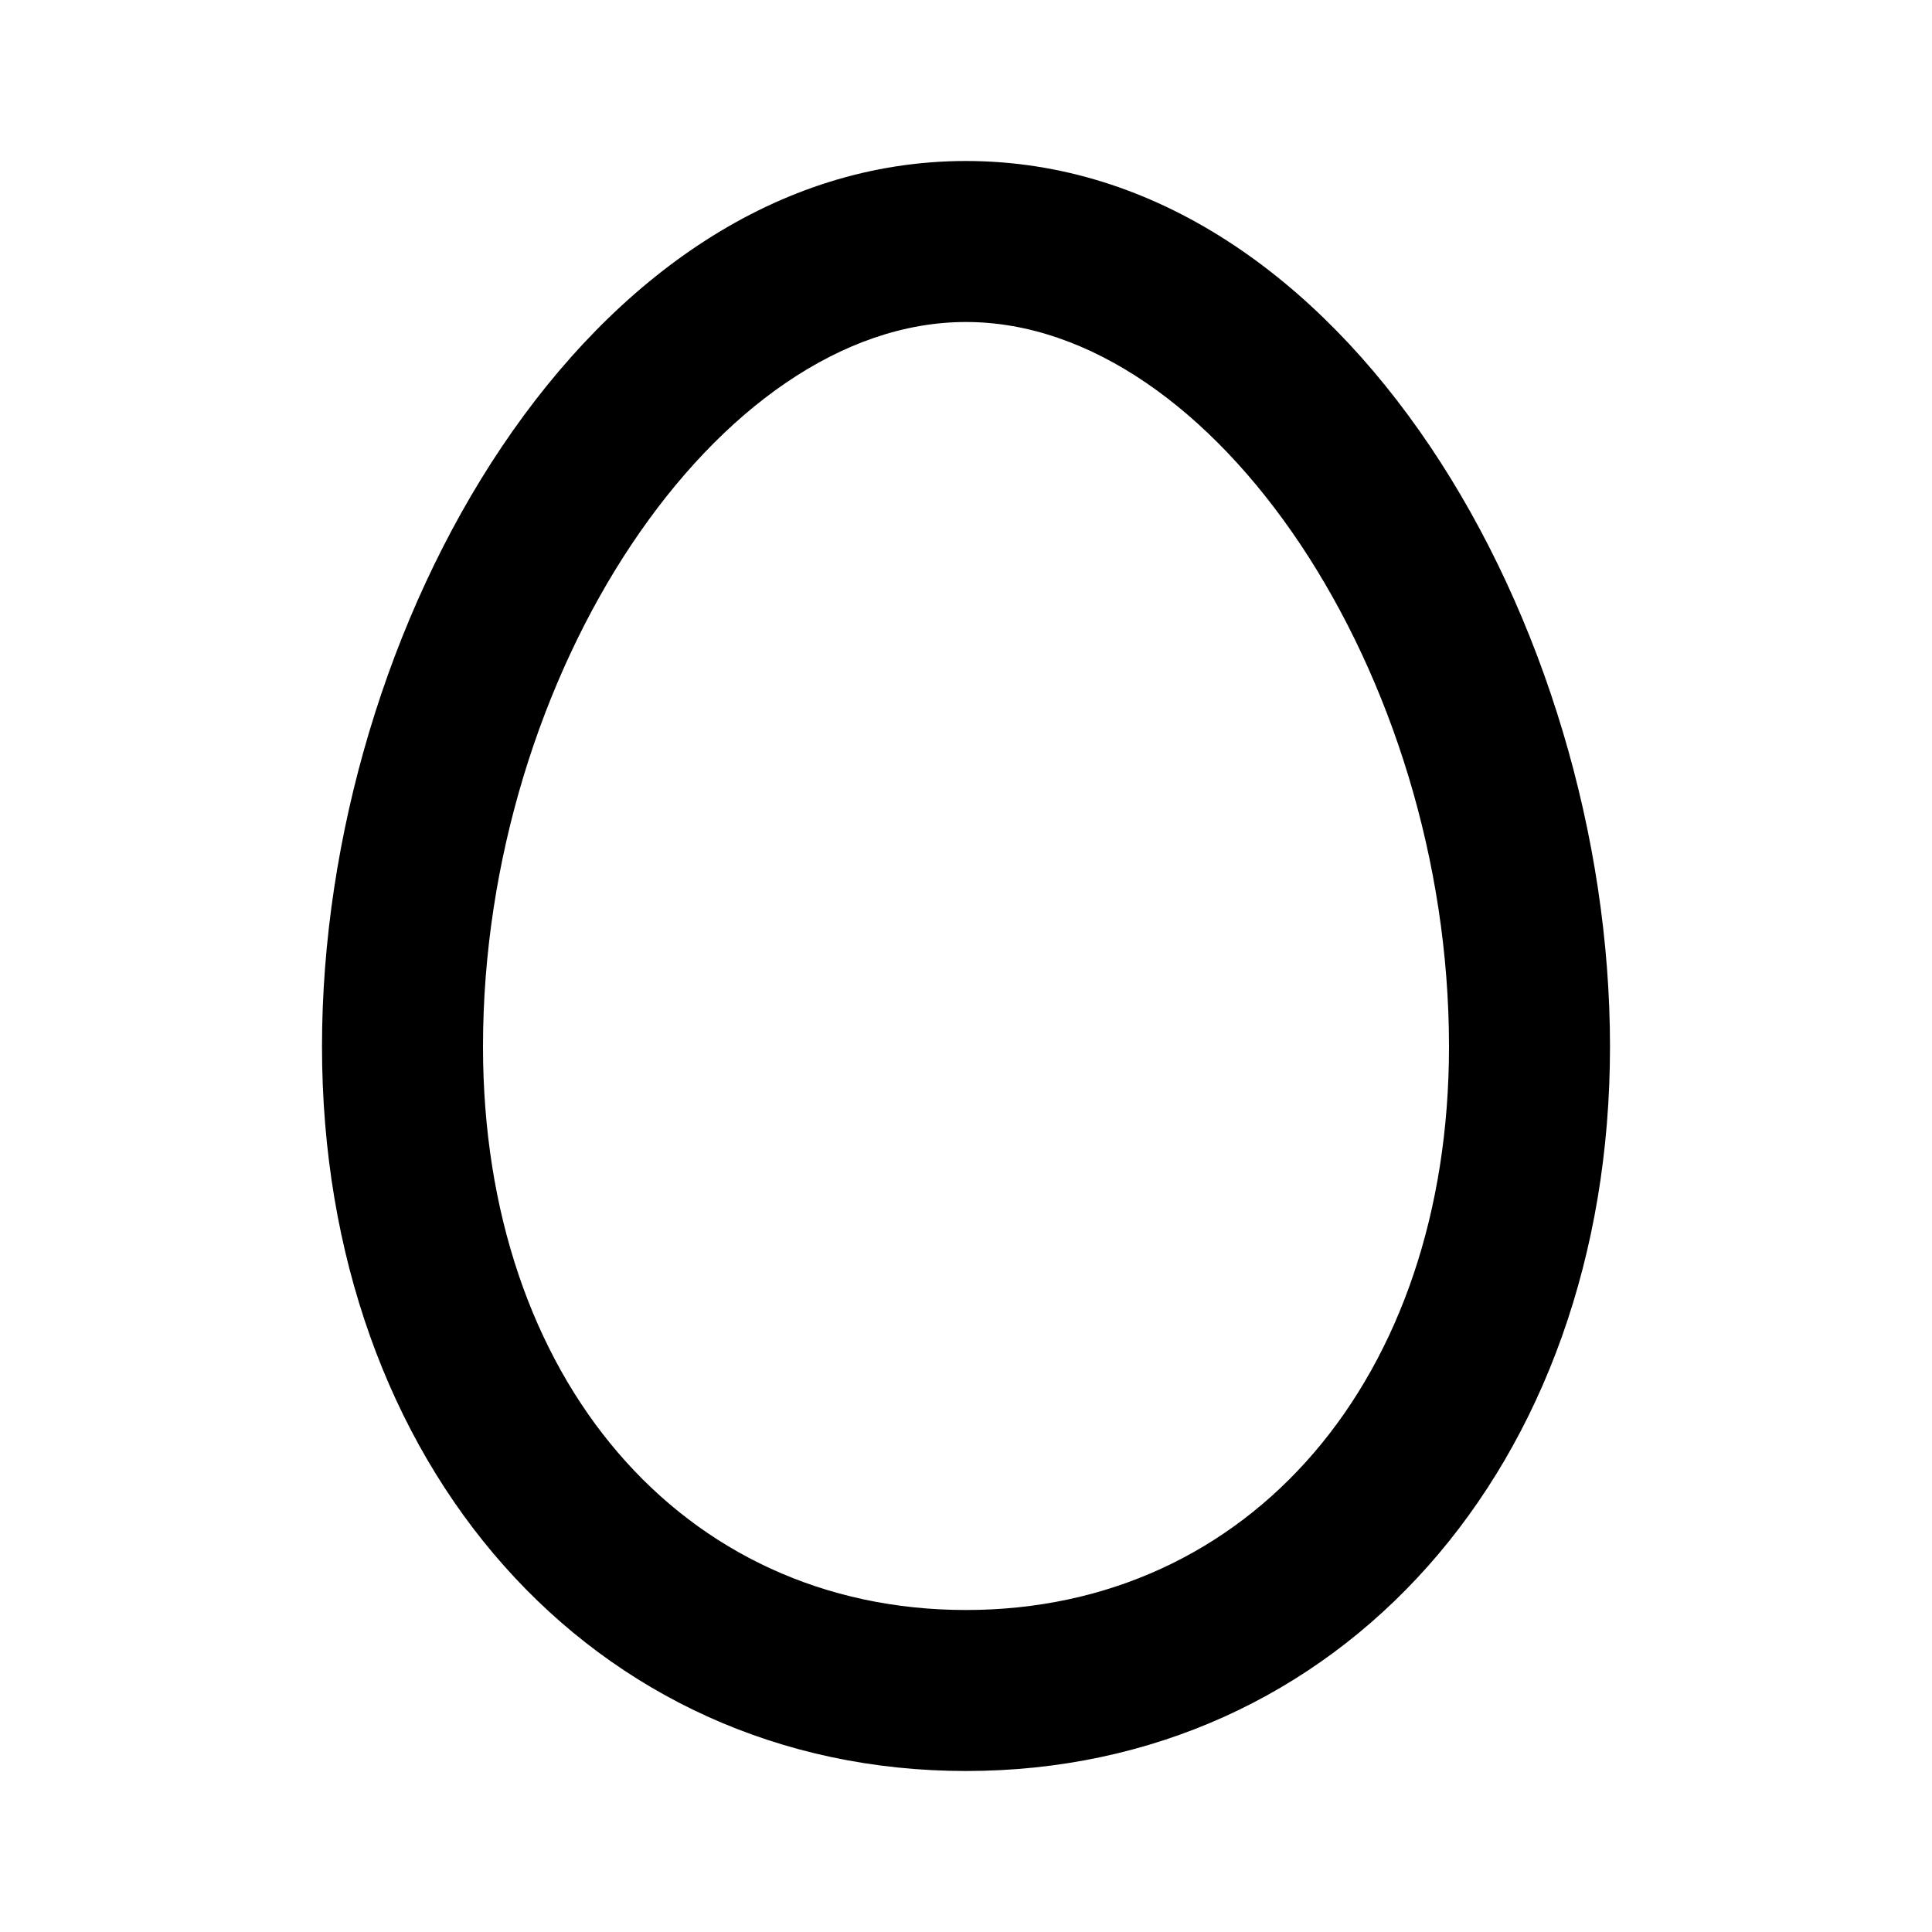 <svg xmlns="http://www.w3.org/2000/svg" width="24" height="24"><!--Boxicons v3.0 https://boxicons.com | License  https://docs.boxicons.com/free--><path d="M12 2C7.29 2 4 7.8 4 13s3.36 9 8 9 8-3.79 8-9-3.29-11-8-11m0 18c-3.53 0-6-2.88-6-7 0-4.63 2.92-9 6-9s6 4.37 6 9c0 4.12-2.47 7-6 7"/></svg>